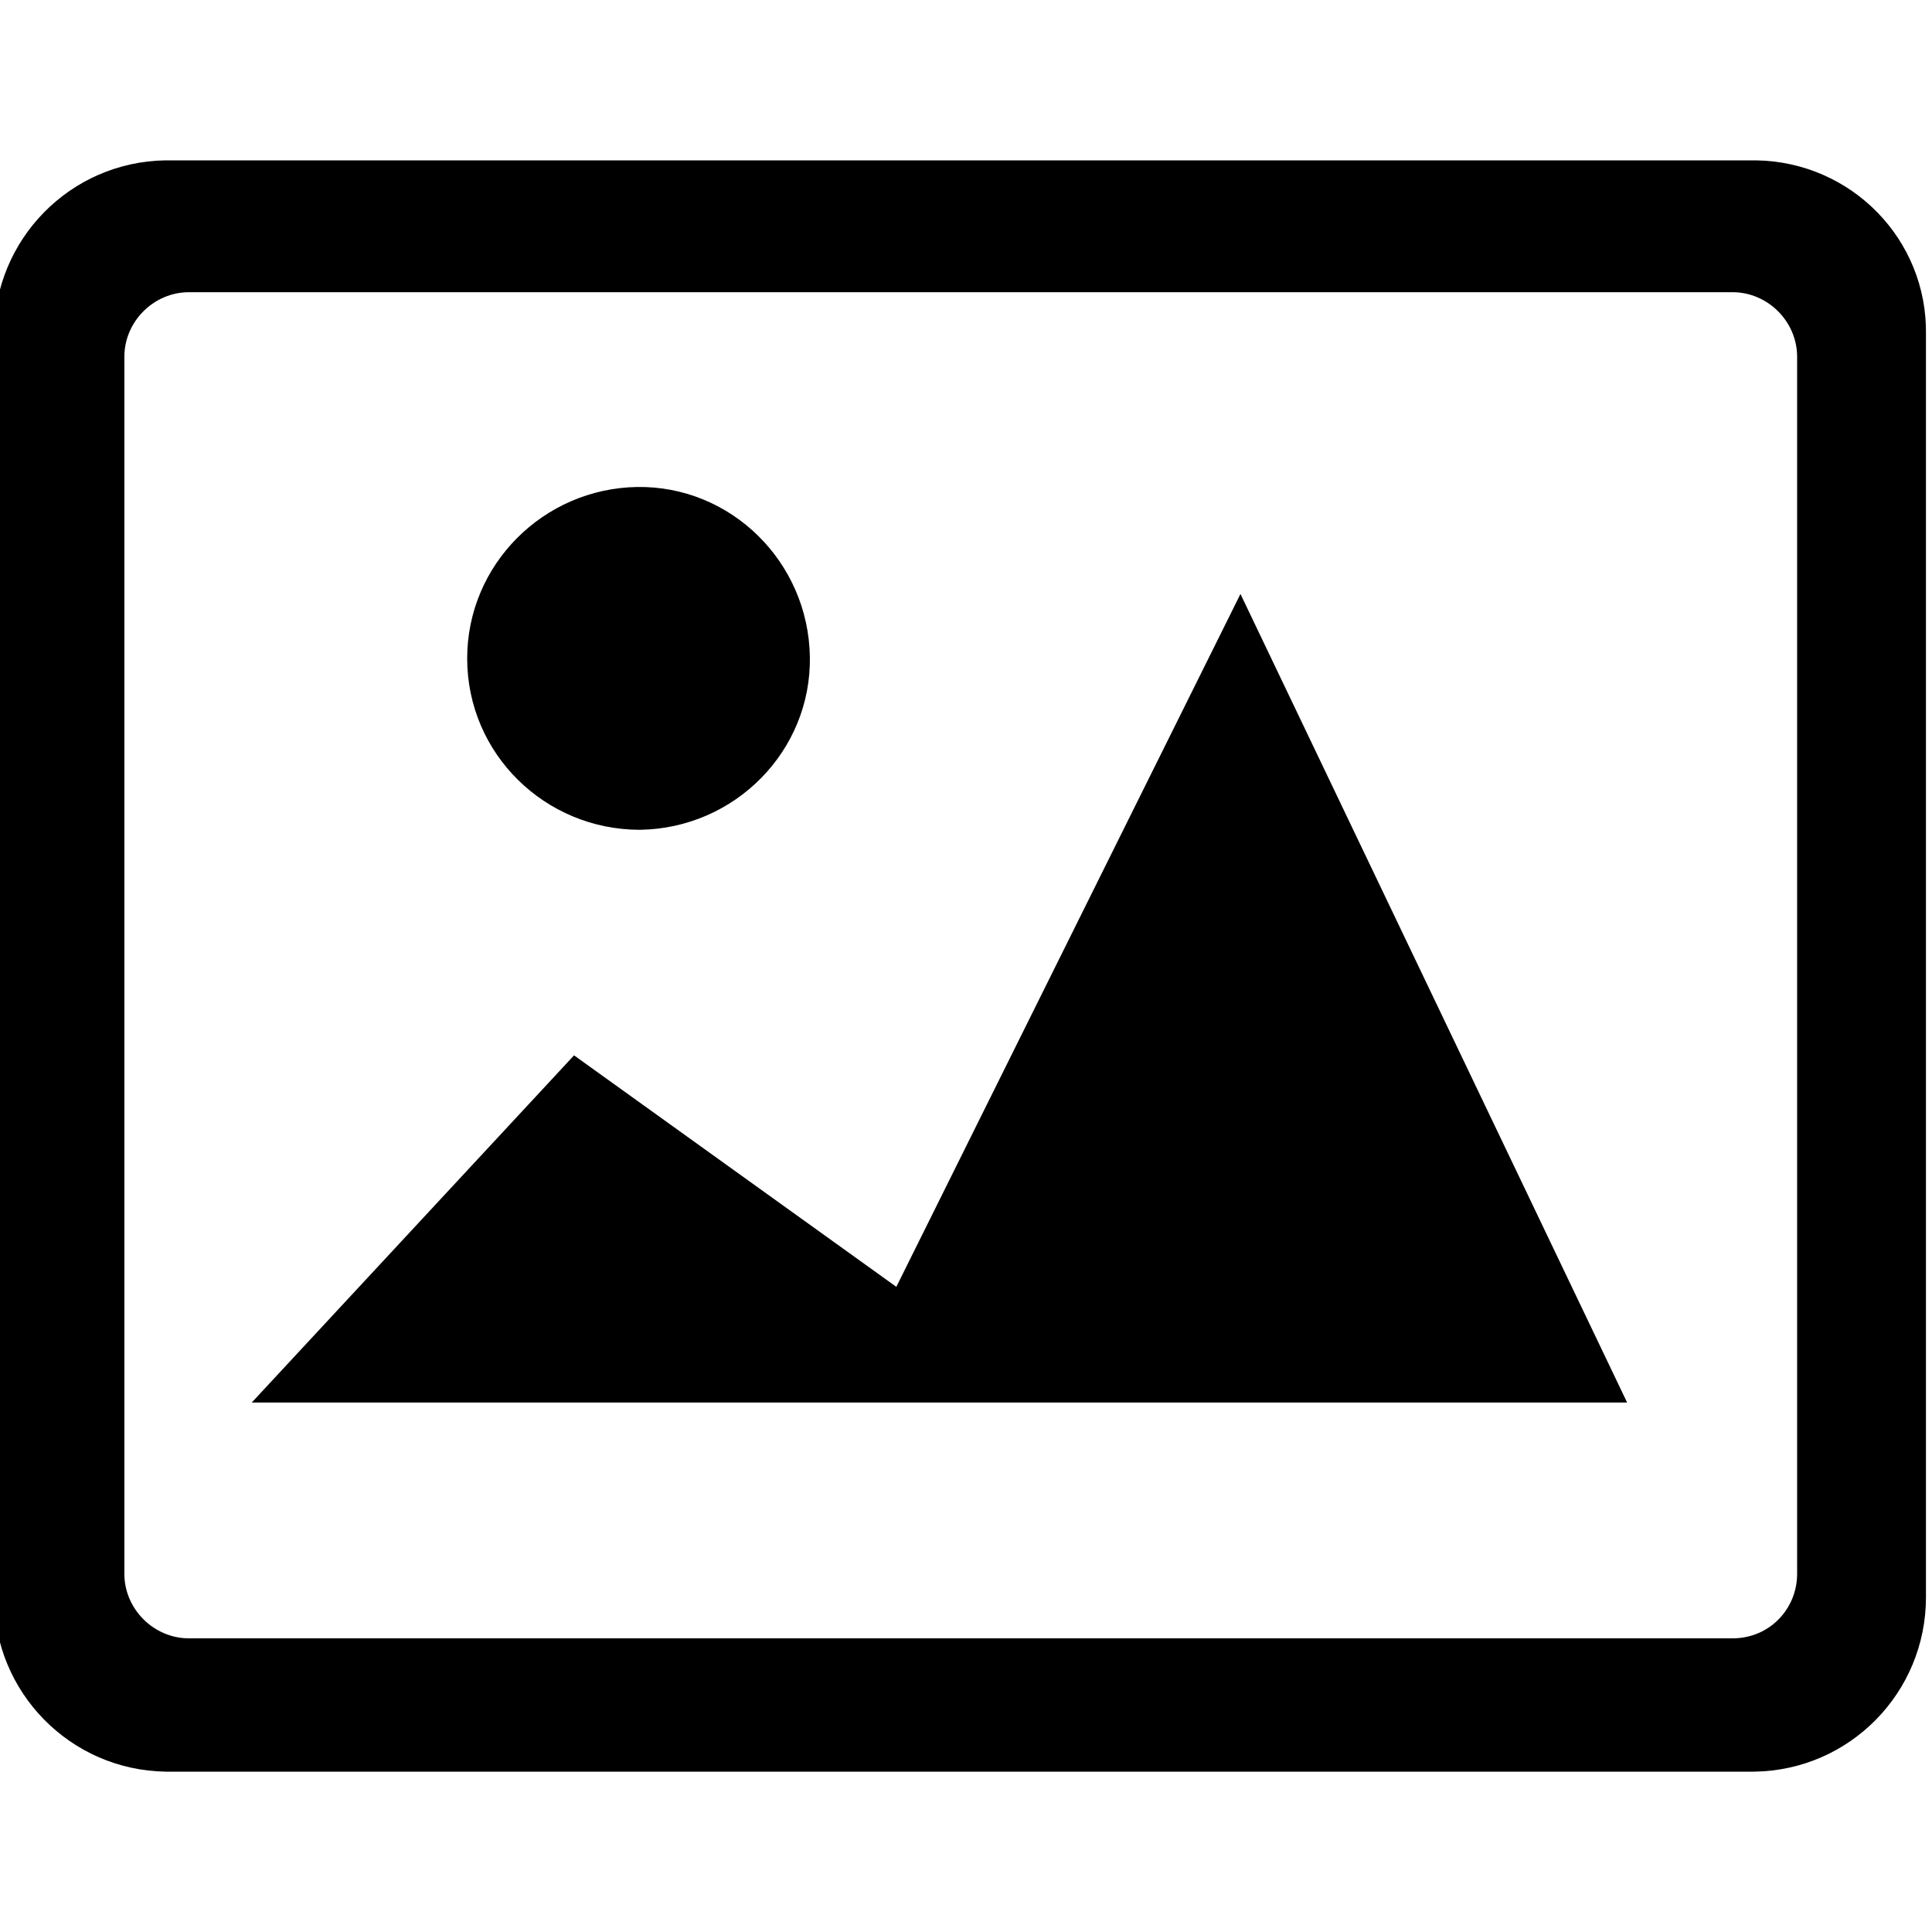 <?xml version="1.0" encoding="iso-8859-1"?>
<!-- Generator: Adobe Illustrator 19.2.1, SVG Export Plug-In . SVG Version: 6.00 Build 0)  -->
<svg version="1.1" id="Layer_1" xmlns="http://www.w3.org/2000/svg" xmlns:xlink="http://www.w3.org/1999/xlink" x="0px" y="0px"
	 viewBox="0 0 16 16" style="enable-background:new 0 0 16 16;" xml:space="preserve">
<path id="icon_no_image" d="M5.3,6.872C6.089,6.86,6.719,6.217,6.707,5.441C6.695,4.652,6.052,4.021,5.276,4.033
	C4.5,4.046,3.869,4.676,3.869,5.453C3.869,6.241,4.512,6.872,5.3,6.872z M7.423,10.657L4.754,8.74l-2.669,2.875h11.39l-3.202-6.696
	L7.423,10.657z M14.543,1.328H1.37C0.581,1.34-0.049,1.983-0.049,2.772v10.456c0,0.788,0.631,1.431,1.419,1.444h13.161
	c0.788-0.012,1.419-0.655,1.419-1.444V2.772C15.963,1.983,15.332,1.34,14.543,1.328z M14.883,13.034c0,0.291-0.23,0.534-0.534,0.534
	l0,0H1.564c-0.291,0-0.534-0.243-0.534-0.534l0,0V2.954c0-0.291,0.243-0.534,0.534-0.534h12.785c0.291,0,0.534,0.243,0.534,0.534
	V13.034z"/>
</svg>
